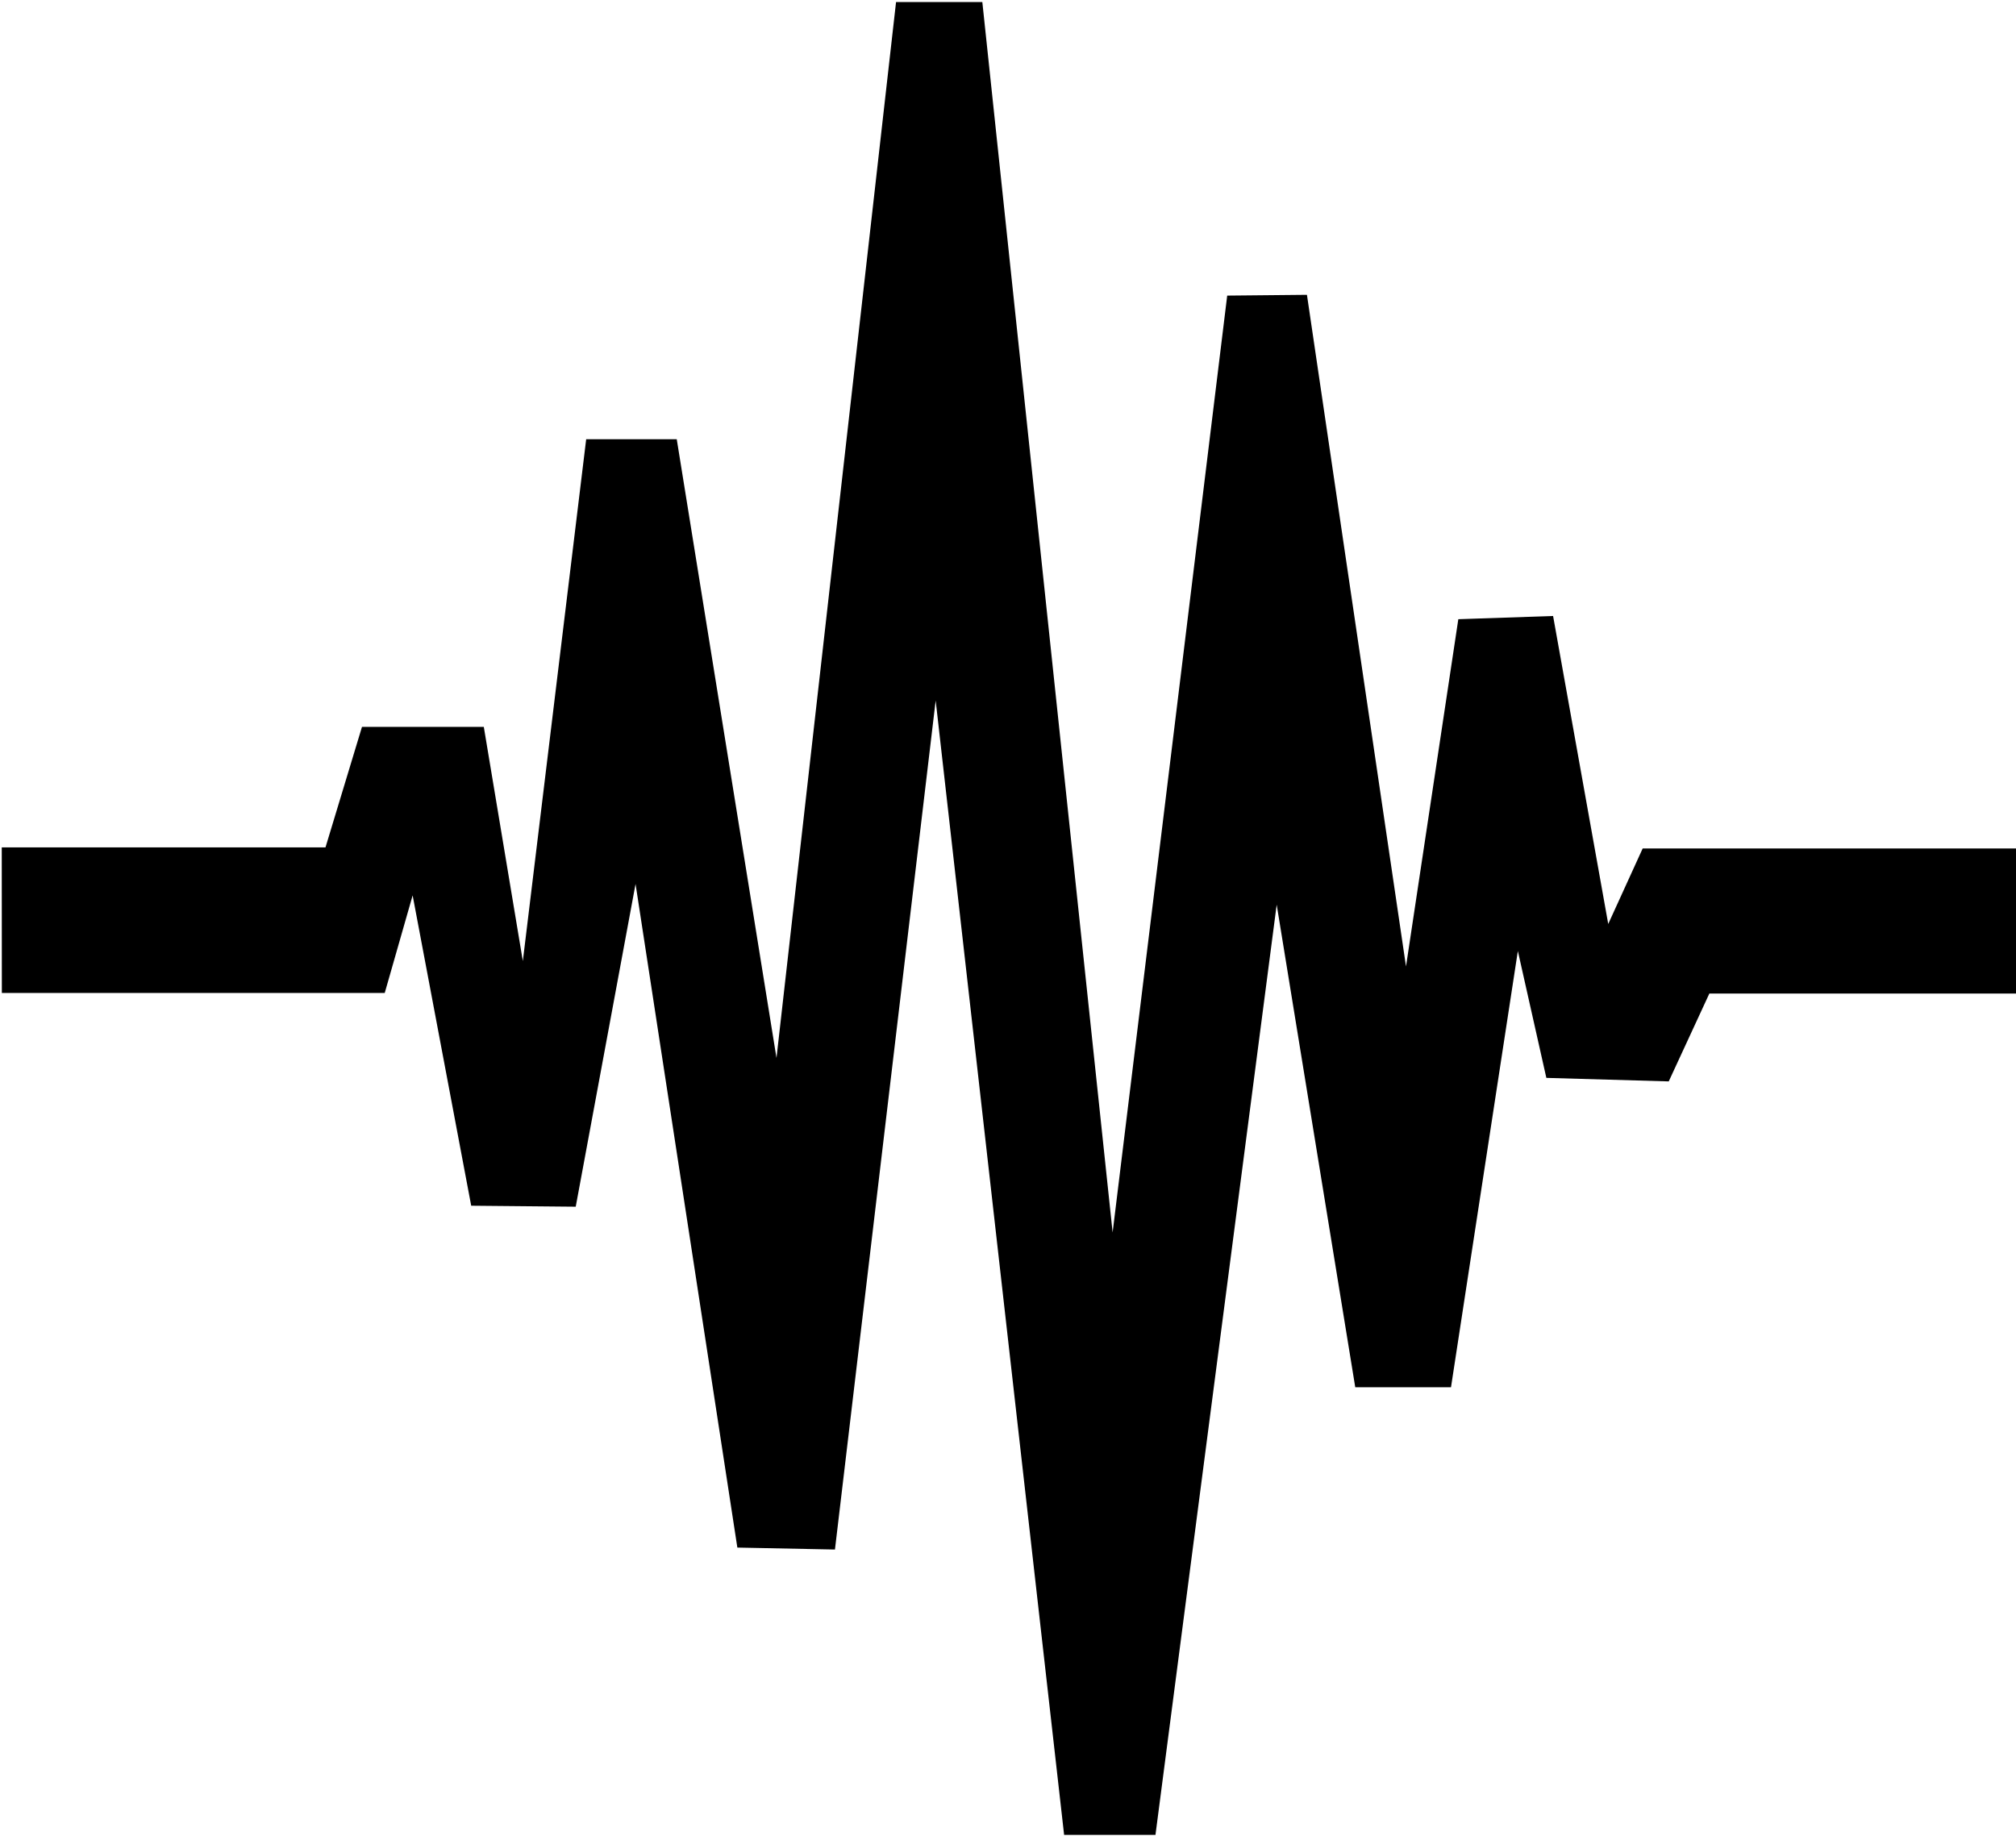 <svg xmlns="http://www.w3.org/2000/svg" width="20.656" height="18.812" viewBox="0 0 20.656 18.812">
  <defs>
    <style>
      .cls-1 {
        fill-rule: evenodd;
      }
    </style>
  </defs>
  <path id="anomalies-mono.svg" class="cls-1" d="M455.674,247.121h3.317l0.374-1.235,1.248,0,0.4,2.4,0.649-5.347,0.928,0,1.022,6.34,1.225-10.82,0.884,0,1.335,12.608,1.174-9.6,0.817-.008,1.015,6.882,0.536-3.558,0.971-.033,0.565,3.156,0.353-.774h3.834l0.01,1.487h-3.161l-0.416.9-1.254-.036-0.292-1.3-0.685,4.47-0.981,0-0.805-4.945-1.242,9.532-0.936,0-1.316-11.624-1.032,8.7-1-.02-1.043-6.8-0.613,3.307-1.071-.01-0.6-3.18-0.286,1h-3.923Z" transform="translate(-455.656 -238.438)"/>
</svg>
